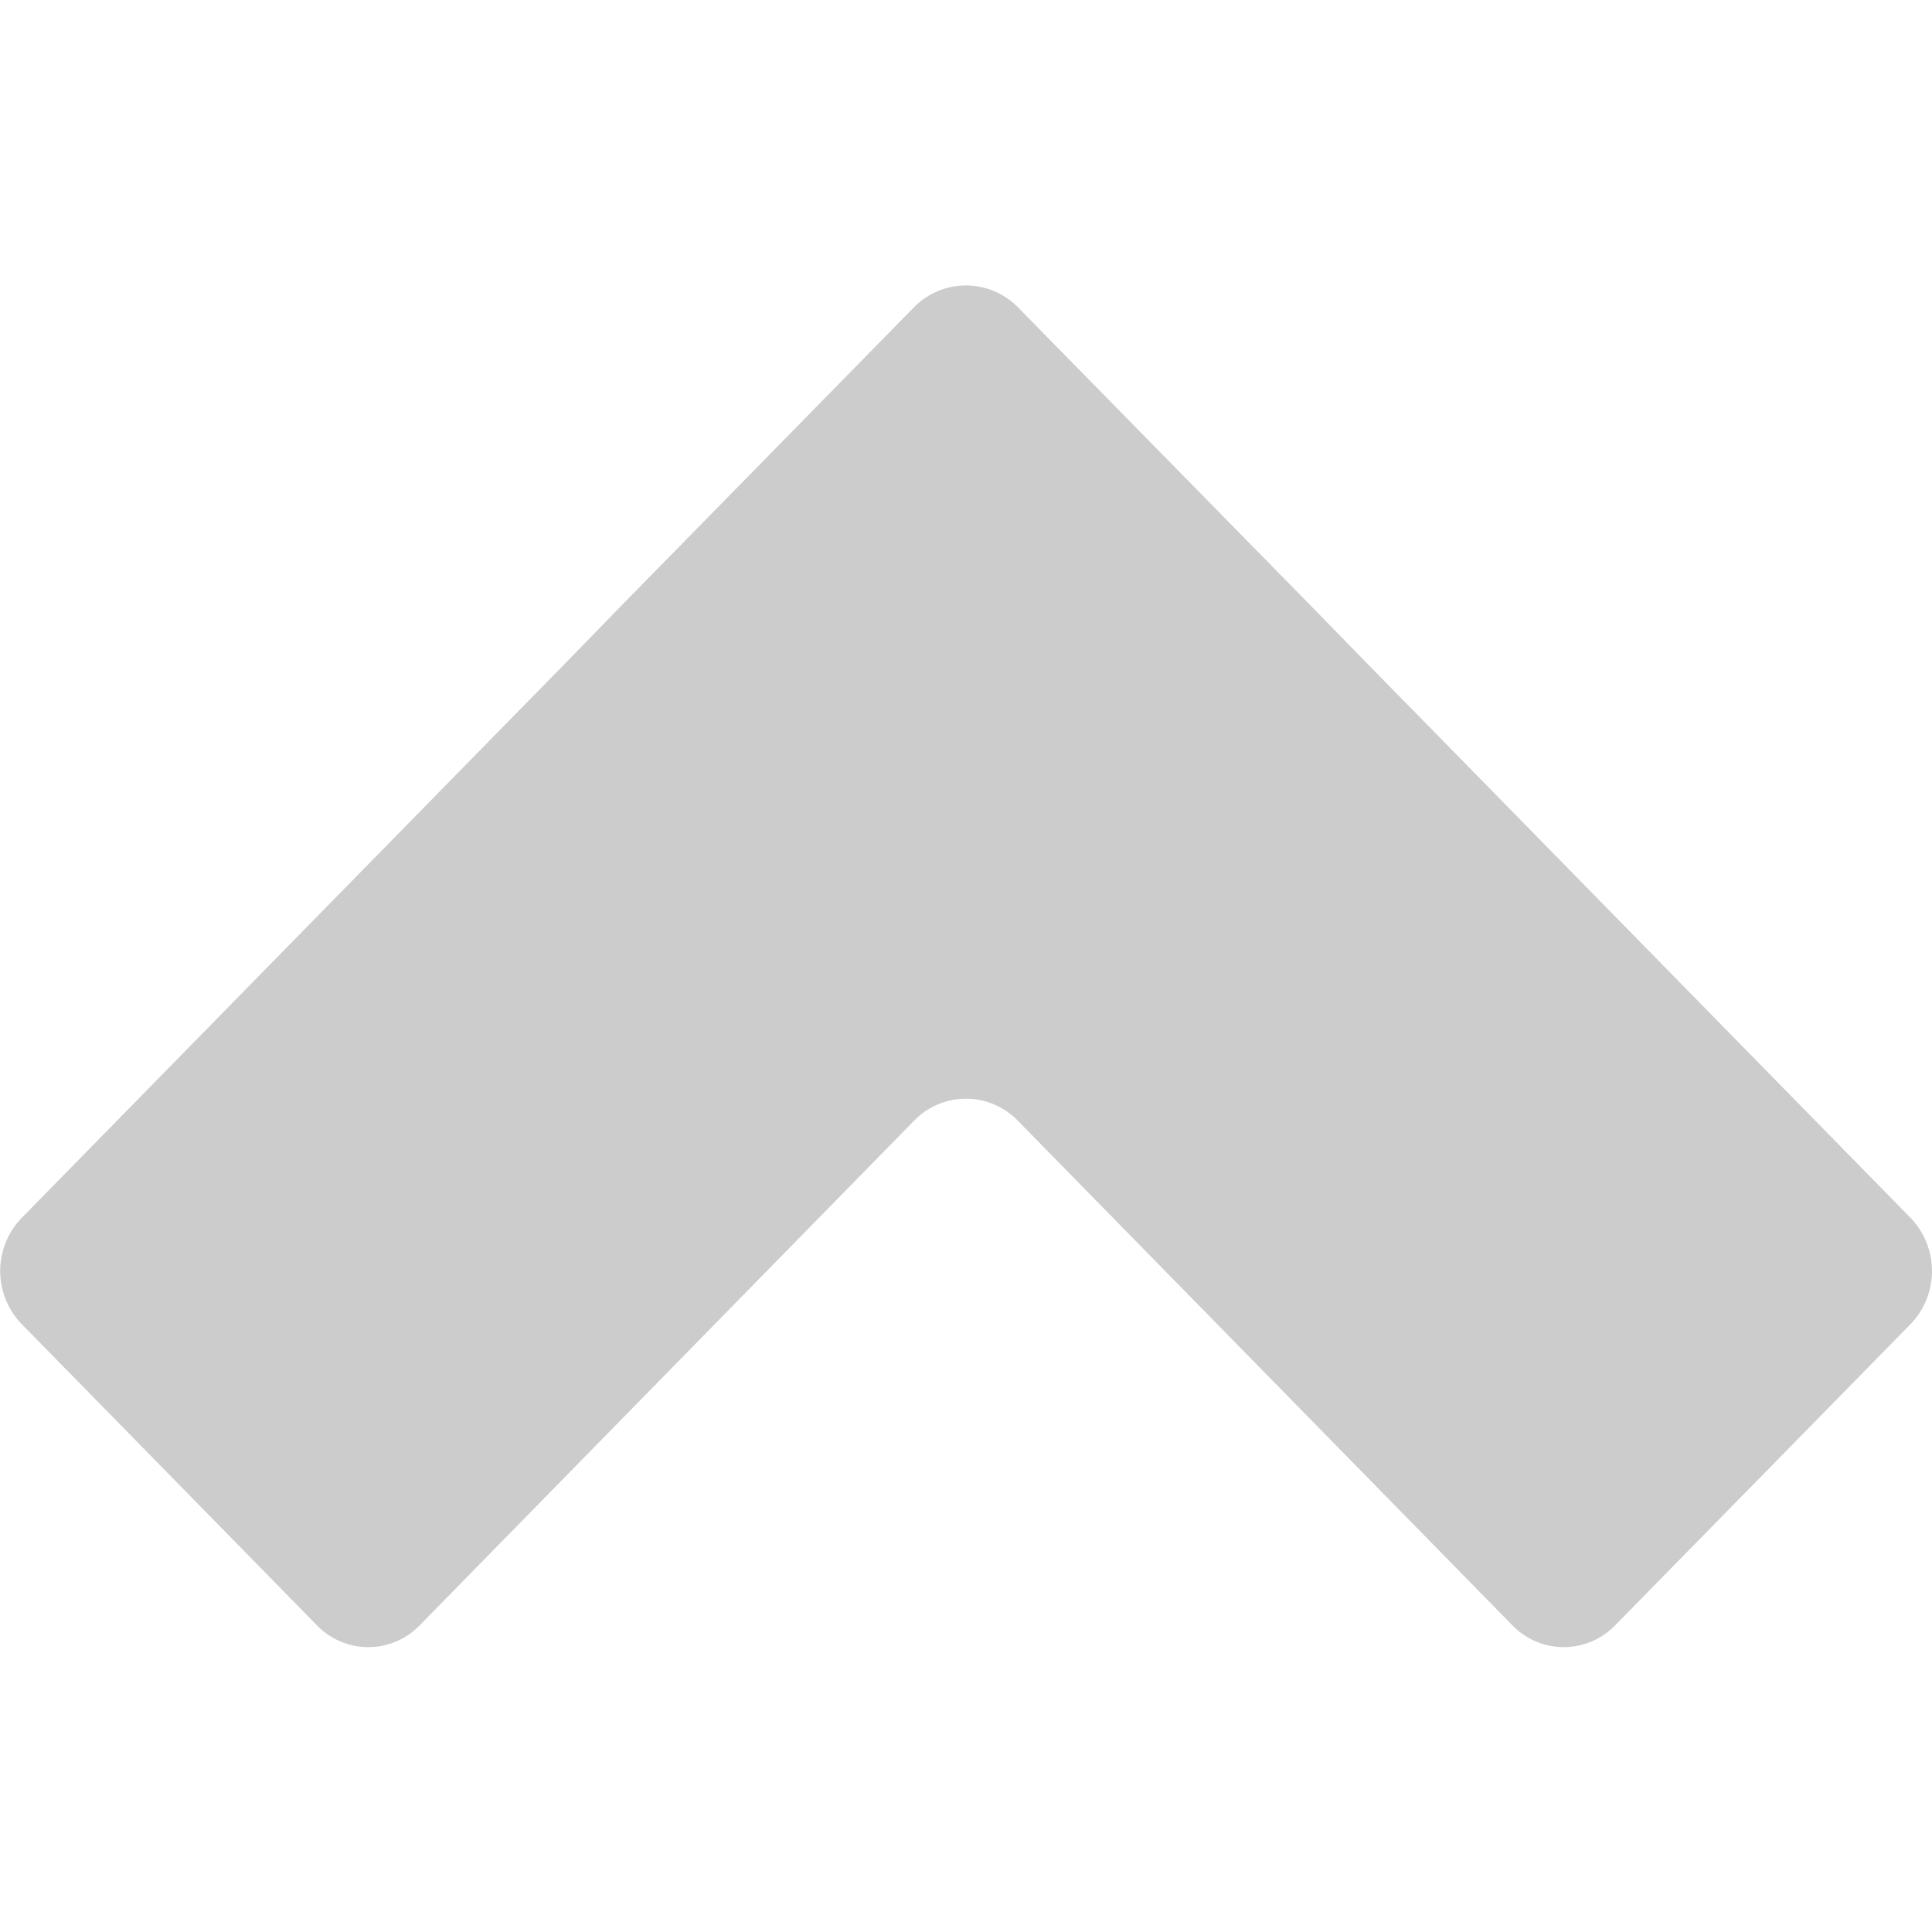 <?xml version="1.0" encoding="iso-8859-1"?><svg xmlns="http://www.w3.org/2000/svg" width="20.001" height="20" viewBox="0 0 20.001 20"><path fill="none" d="M0 0h20v20H0z"/><path d="M10.535 11.6a.747.747 0 0 0-1.07 0l-5.117 5.223a.74.74 0 0 1-1.07 0L.223 13.706a.79.79 0 0 1 0-1.096L5.34 7.389c.293-.297.777-.793 1.068-1.094l3.057-3.117a.754.754 0 0 1 1.07 0l3.059 3.117c.293.301.777.797 1.07 1.094l5.117 5.221a.793.793 0 0 1 0 1.096l-3.057 3.117a.74.74 0 0 1-1.07 0L10.535 11.6z" fill="#ccc"/></svg>